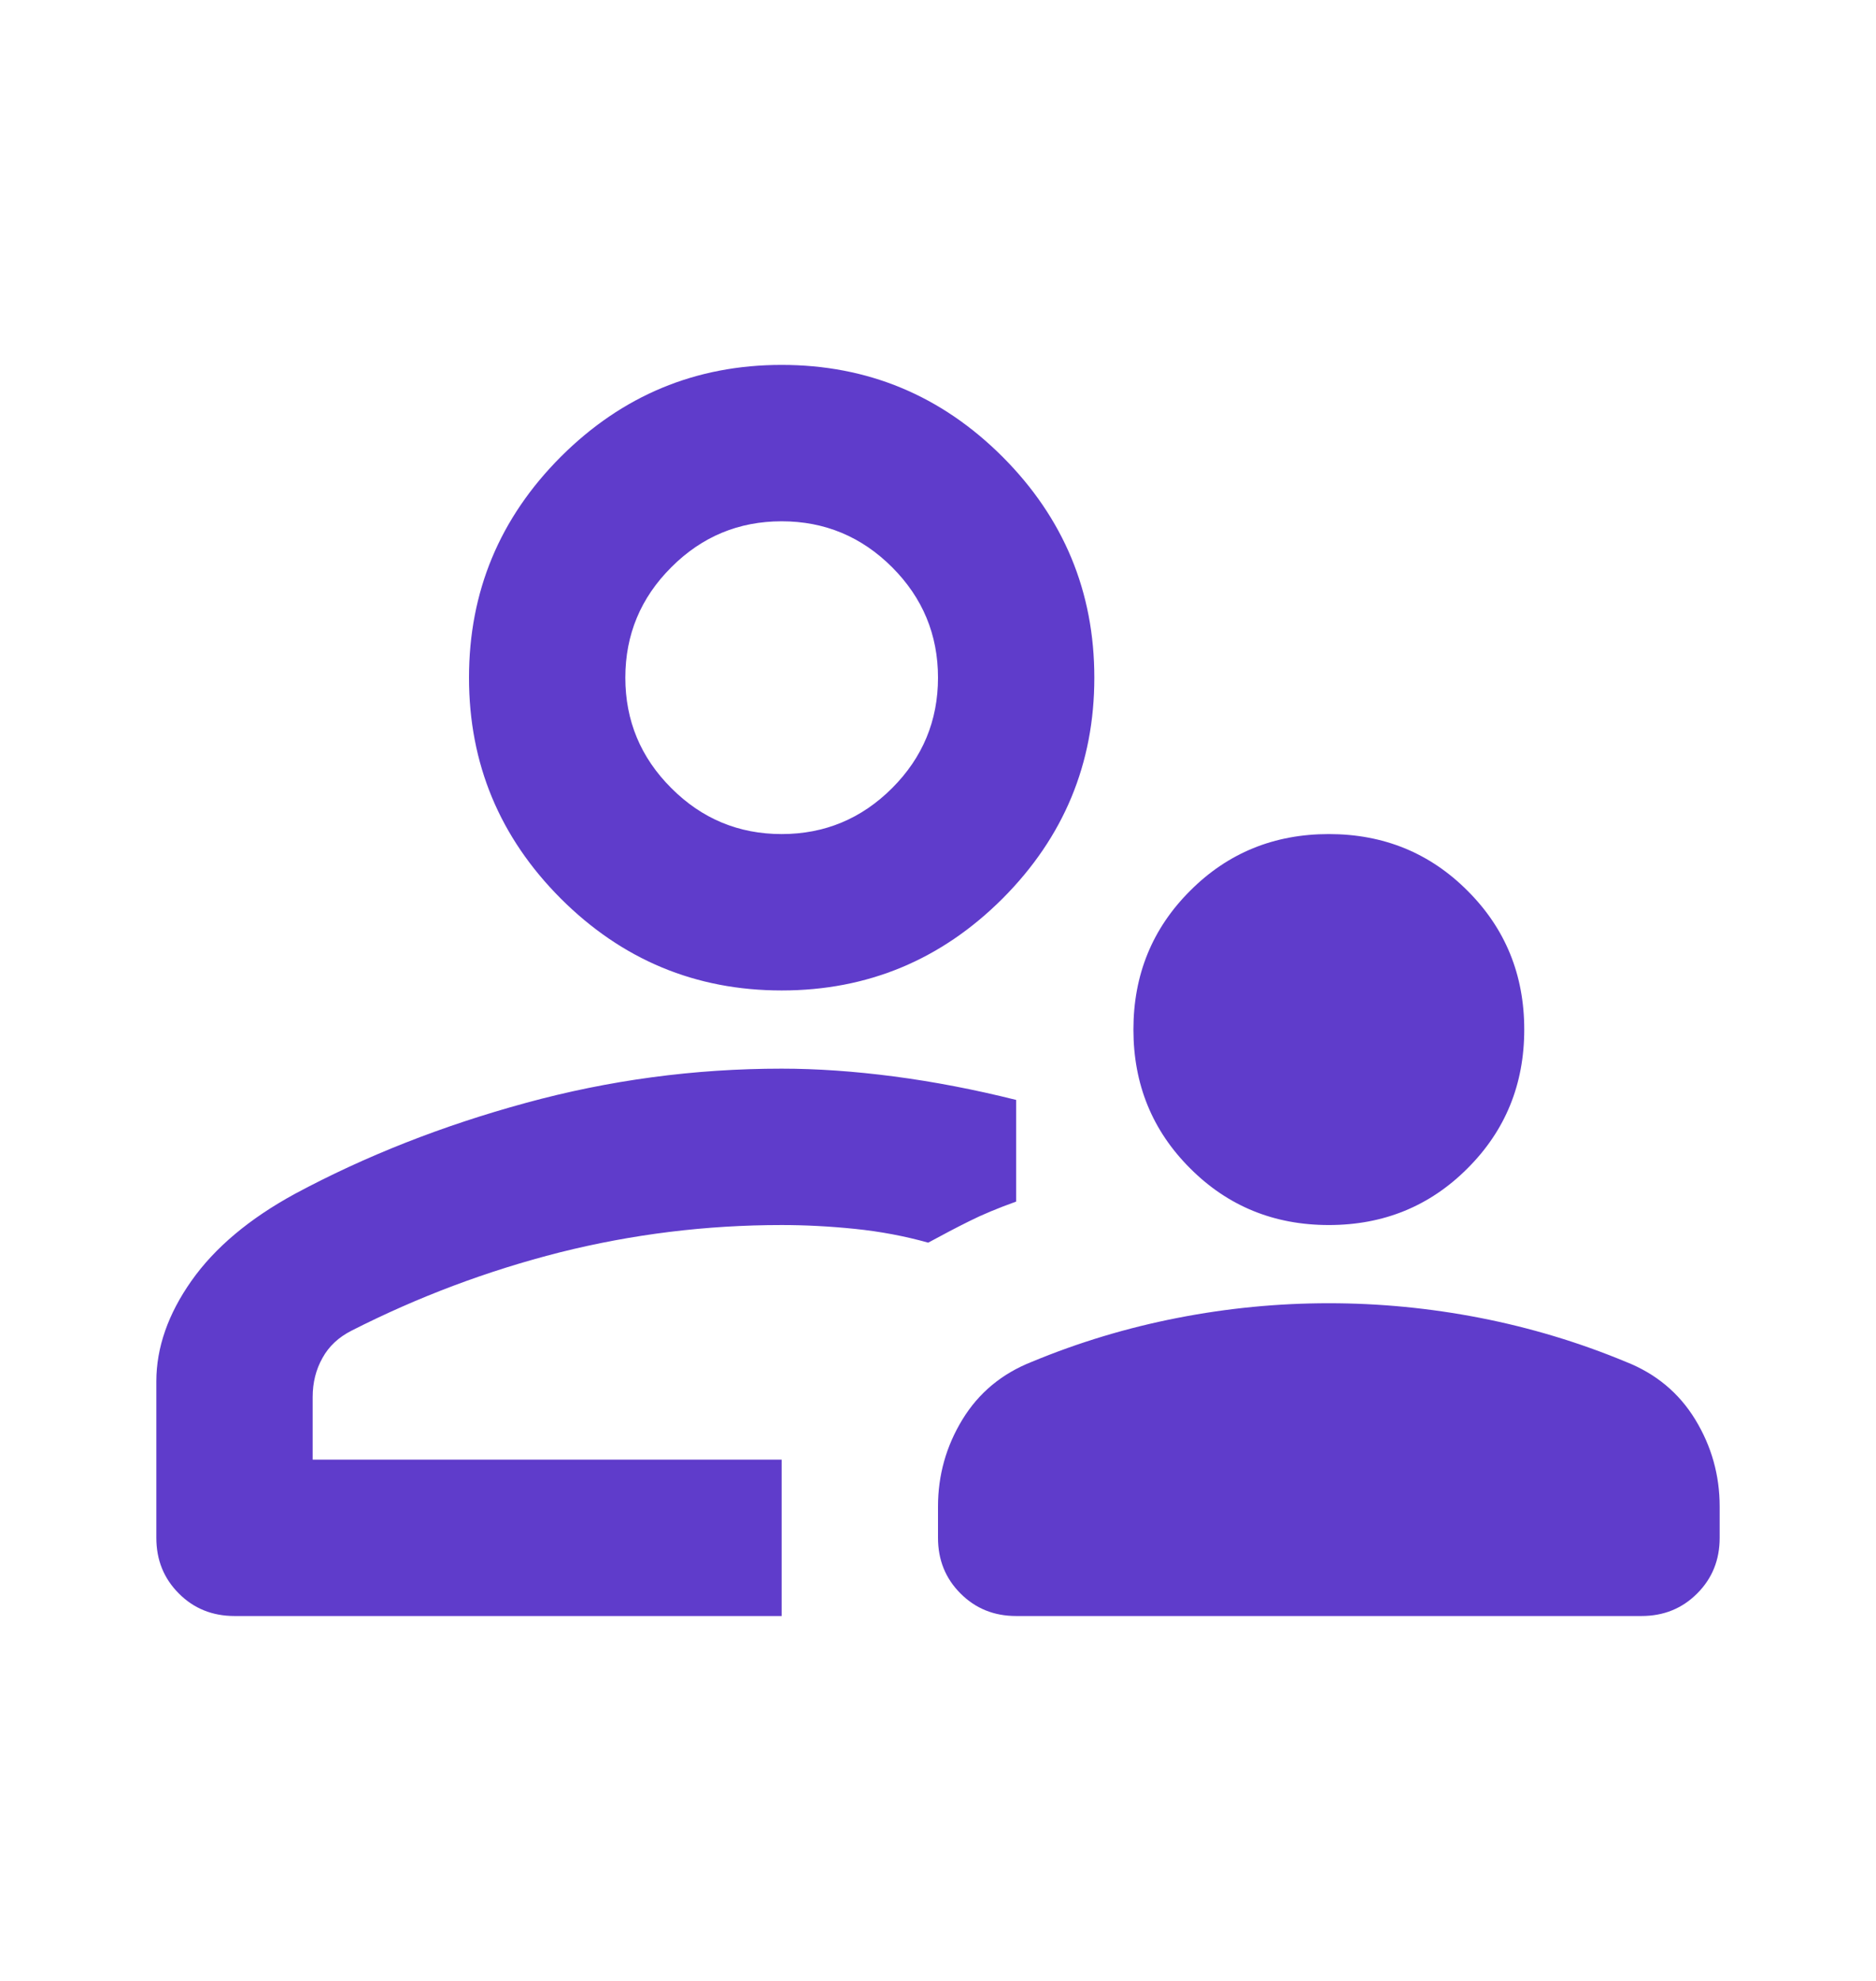 <svg width="18" height="19" viewBox="0 0 18 19" fill="none" xmlns="http://www.w3.org/2000/svg">
<path d="M12.75 11.75C12.225 11.75 11.781 11.569 11.419 11.206C11.056 10.844 10.875 10.4 10.875 9.875C10.875 9.35 11.056 8.906 11.419 8.544C11.781 8.181 12.225 8 12.75 8C13.275 8 13.719 8.181 14.081 8.544C14.444 8.906 14.625 9.35 14.625 9.875C14.625 10.4 14.444 10.844 14.081 11.206C13.719 11.569 13.275 11.75 12.75 11.75ZM9.75 15.5C9.537 15.5 9.36 15.428 9.216 15.284C9.072 15.14 9 14.963 9 14.75V14.45C9 14.15 9.078 13.872 9.234 13.616C9.39 13.36 9.613 13.175 9.9 13.062C10.35 12.875 10.816 12.735 11.297 12.641C11.778 12.547 12.262 12.5 12.75 12.5C13.238 12.5 13.722 12.547 14.204 12.641C14.684 12.735 15.15 12.875 15.6 13.062C15.887 13.175 16.11 13.36 16.266 13.616C16.422 13.872 16.5 14.15 16.5 14.45V14.75C16.5 14.963 16.428 15.14 16.284 15.284C16.14 15.428 15.963 15.5 15.75 15.5H9.75ZM7.5 9.5C6.675 9.5 5.969 9.206 5.381 8.619C4.794 8.031 4.5 7.325 4.5 6.5C4.5 5.675 4.794 4.969 5.381 4.381C5.969 3.794 6.675 3.5 7.5 3.5C8.325 3.5 9.031 3.794 9.619 4.381C10.206 4.969 10.5 5.675 10.5 6.5C10.5 7.325 10.206 8.031 9.619 8.619C9.031 9.206 8.325 9.5 7.5 9.5ZM2.25 15.5C2.038 15.5 1.859 15.428 1.716 15.284C1.572 15.14 1.5 14.963 1.5 14.75V13.25C1.5 12.925 1.613 12.603 1.837 12.285C2.062 11.966 2.394 11.688 2.831 11.45C3.506 11.088 4.244 10.797 5.044 10.579C5.844 10.36 6.662 10.25 7.5 10.25C7.838 10.25 8.197 10.275 8.579 10.325C8.96 10.375 9.35 10.45 9.75 10.55V11.525C9.575 11.588 9.425 11.65 9.3 11.713C9.175 11.775 9.044 11.844 8.906 11.919C8.681 11.856 8.447 11.812 8.204 11.787C7.96 11.762 7.725 11.75 7.5 11.75C6.775 11.75 6.066 11.838 5.372 12.012C4.678 12.188 4.013 12.438 3.375 12.762C3.25 12.825 3.156 12.912 3.094 13.025C3.031 13.137 3 13.262 3 13.4V14H7.5V15.5H2.25ZM7.5 8C7.912 8 8.266 7.853 8.56 7.559C8.853 7.266 9 6.912 9 6.5C9 6.088 8.853 5.734 8.56 5.441C8.266 5.147 7.912 5 7.5 5C7.088 5 6.734 5.147 6.441 5.441C6.147 5.734 6 6.088 6 6.5C6 6.912 6.147 7.266 6.441 7.559C6.734 7.853 7.088 8 7.5 8Z" fill="#5F3CCB"/>
</svg>
